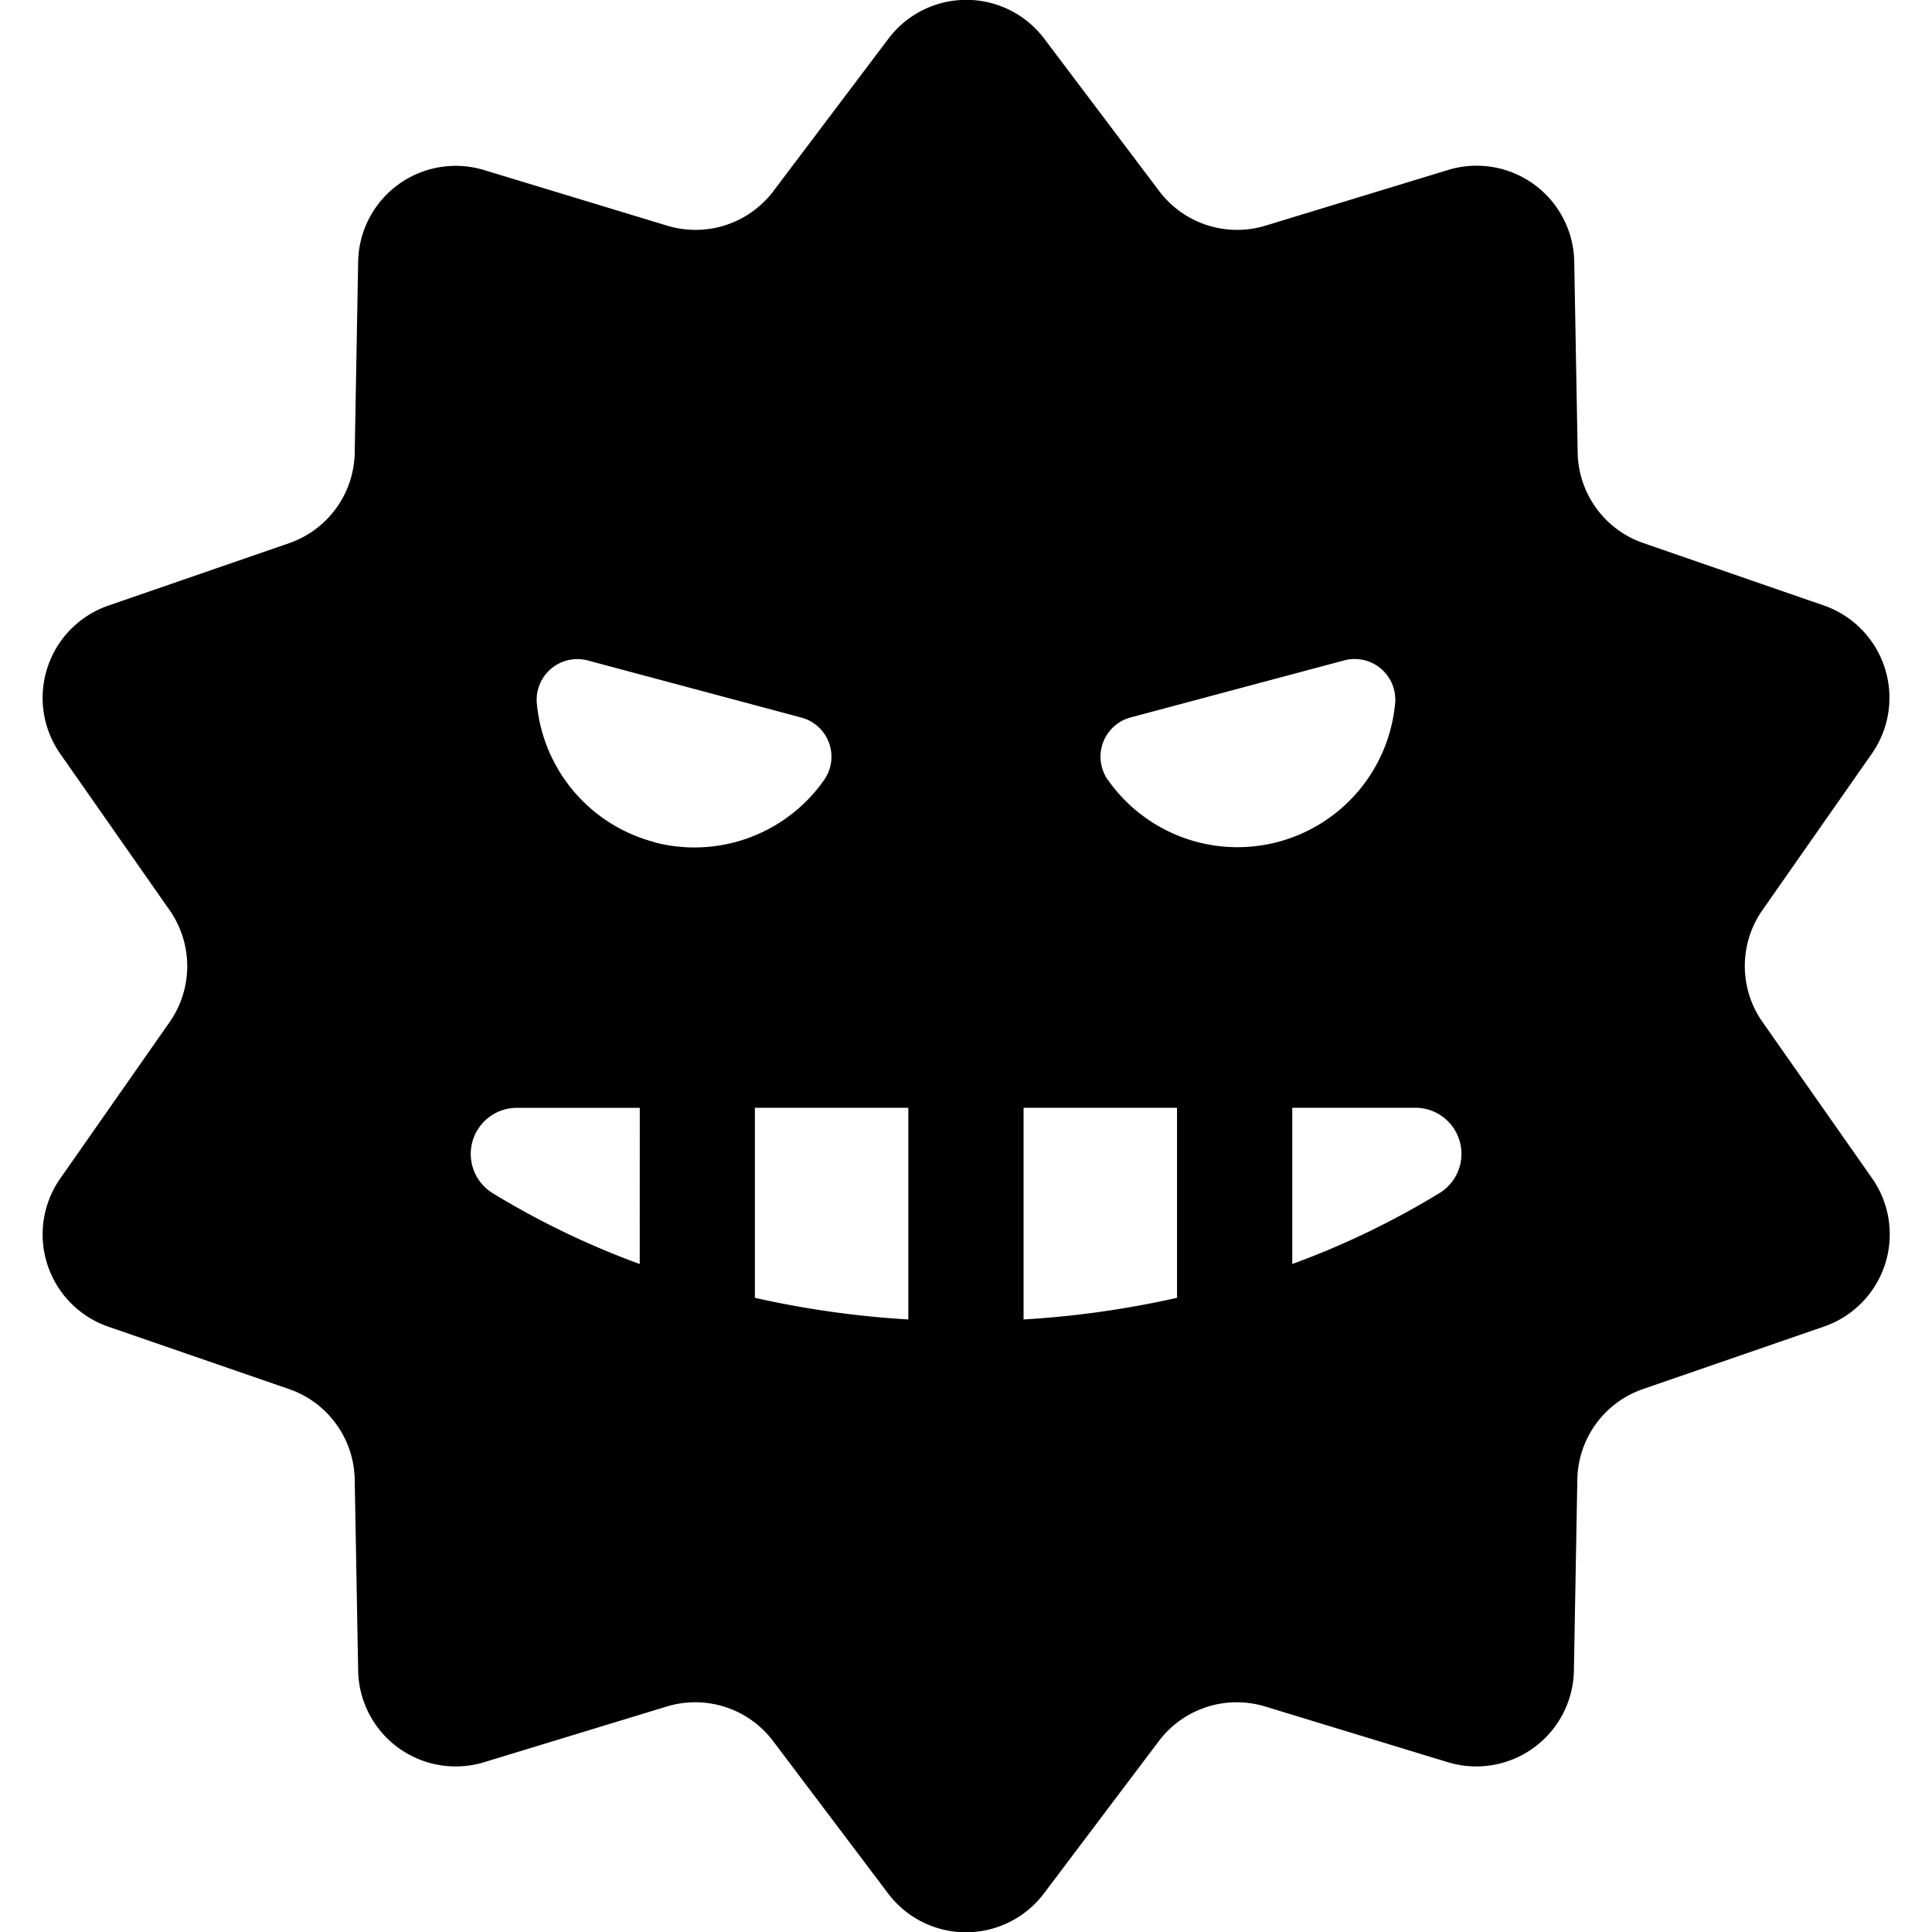 <svg xmlns="http://www.w3.org/2000/svg" viewBox="0 0 40 40">
  <g id="icon" transform="translate(-32 -137)">
    <path d="M209.465,59.823a2.016,2.016,0,0,1,0-2.316l2.265-3.239a2.022,2.022,0,0,0-1-3.069L207,49.909a2.018,2.018,0,0,1-1.361-1.873l-.071-3.952a2.022,2.022,0,0,0-2.612-1.9l-3.781,1.153a2.02,2.02,0,0,1-2.2-.716l-2.38-3.155a2.02,2.02,0,0,0-3.226,0l-2.381,3.155a2.02,2.02,0,0,1-2.2.716L183,42.187a2.02,2.02,0,0,0-2.61,1.9l-.071,3.952a2.02,2.02,0,0,1-1.361,1.873l-3.736,1.29a2.021,2.021,0,0,0-1,3.069l2.265,3.239a2.022,2.022,0,0,1,0,2.316l-2.265,3.239a2.021,2.021,0,0,0,1,3.069l3.736,1.29a2.02,2.02,0,0,1,1.361,1.873l.071,3.952a2.02,2.02,0,0,0,2.61,1.9l3.781-1.153a2.02,2.02,0,0,1,2.2.716l2.381,3.155a2.02,2.02,0,0,0,3.226,0l2.38-3.155a2.02,2.02,0,0,1,2.2-.716l3.781,1.153a2.022,2.022,0,0,0,2.612-1.9l.071-3.952A2.018,2.018,0,0,1,207,67.421l3.736-1.29a2.021,2.021,0,0,0,1-3.069ZM186.22,64.835a17.087,17.087,0,0,1-3.047-1.468.954.954,0,0,1,.5-1.765h2.548Zm.289-8.739a3.28,3.28,0,0,1-2.419-2.863.842.842,0,0,1,1.053-.894l4.422,1.182a.839.839,0,0,1,.467,1.3A3.277,3.277,0,0,1,186.509,56.1Zm5.272,9.887a19.777,19.777,0,0,1-3.177-.448V61.6h3.177Zm5.563-.448a19.776,19.776,0,0,1-3.177.448V61.6h3.177Zm-1.428-10.716a.841.841,0,0,1,.467-1.3l4.424-1.182a.841.841,0,0,1,1.052.894,3.278,3.278,0,0,1-5.943,1.585Zm6.861,8.548a17.141,17.141,0,0,1-3.047,1.468V61.6h2.548A.954.954,0,0,1,202.778,63.367Z" transform="translate(-140.975 98.335)" />
    <rect width="40" height="40" transform="translate(32 137)" fill="none"/>
  </g>
</svg>
